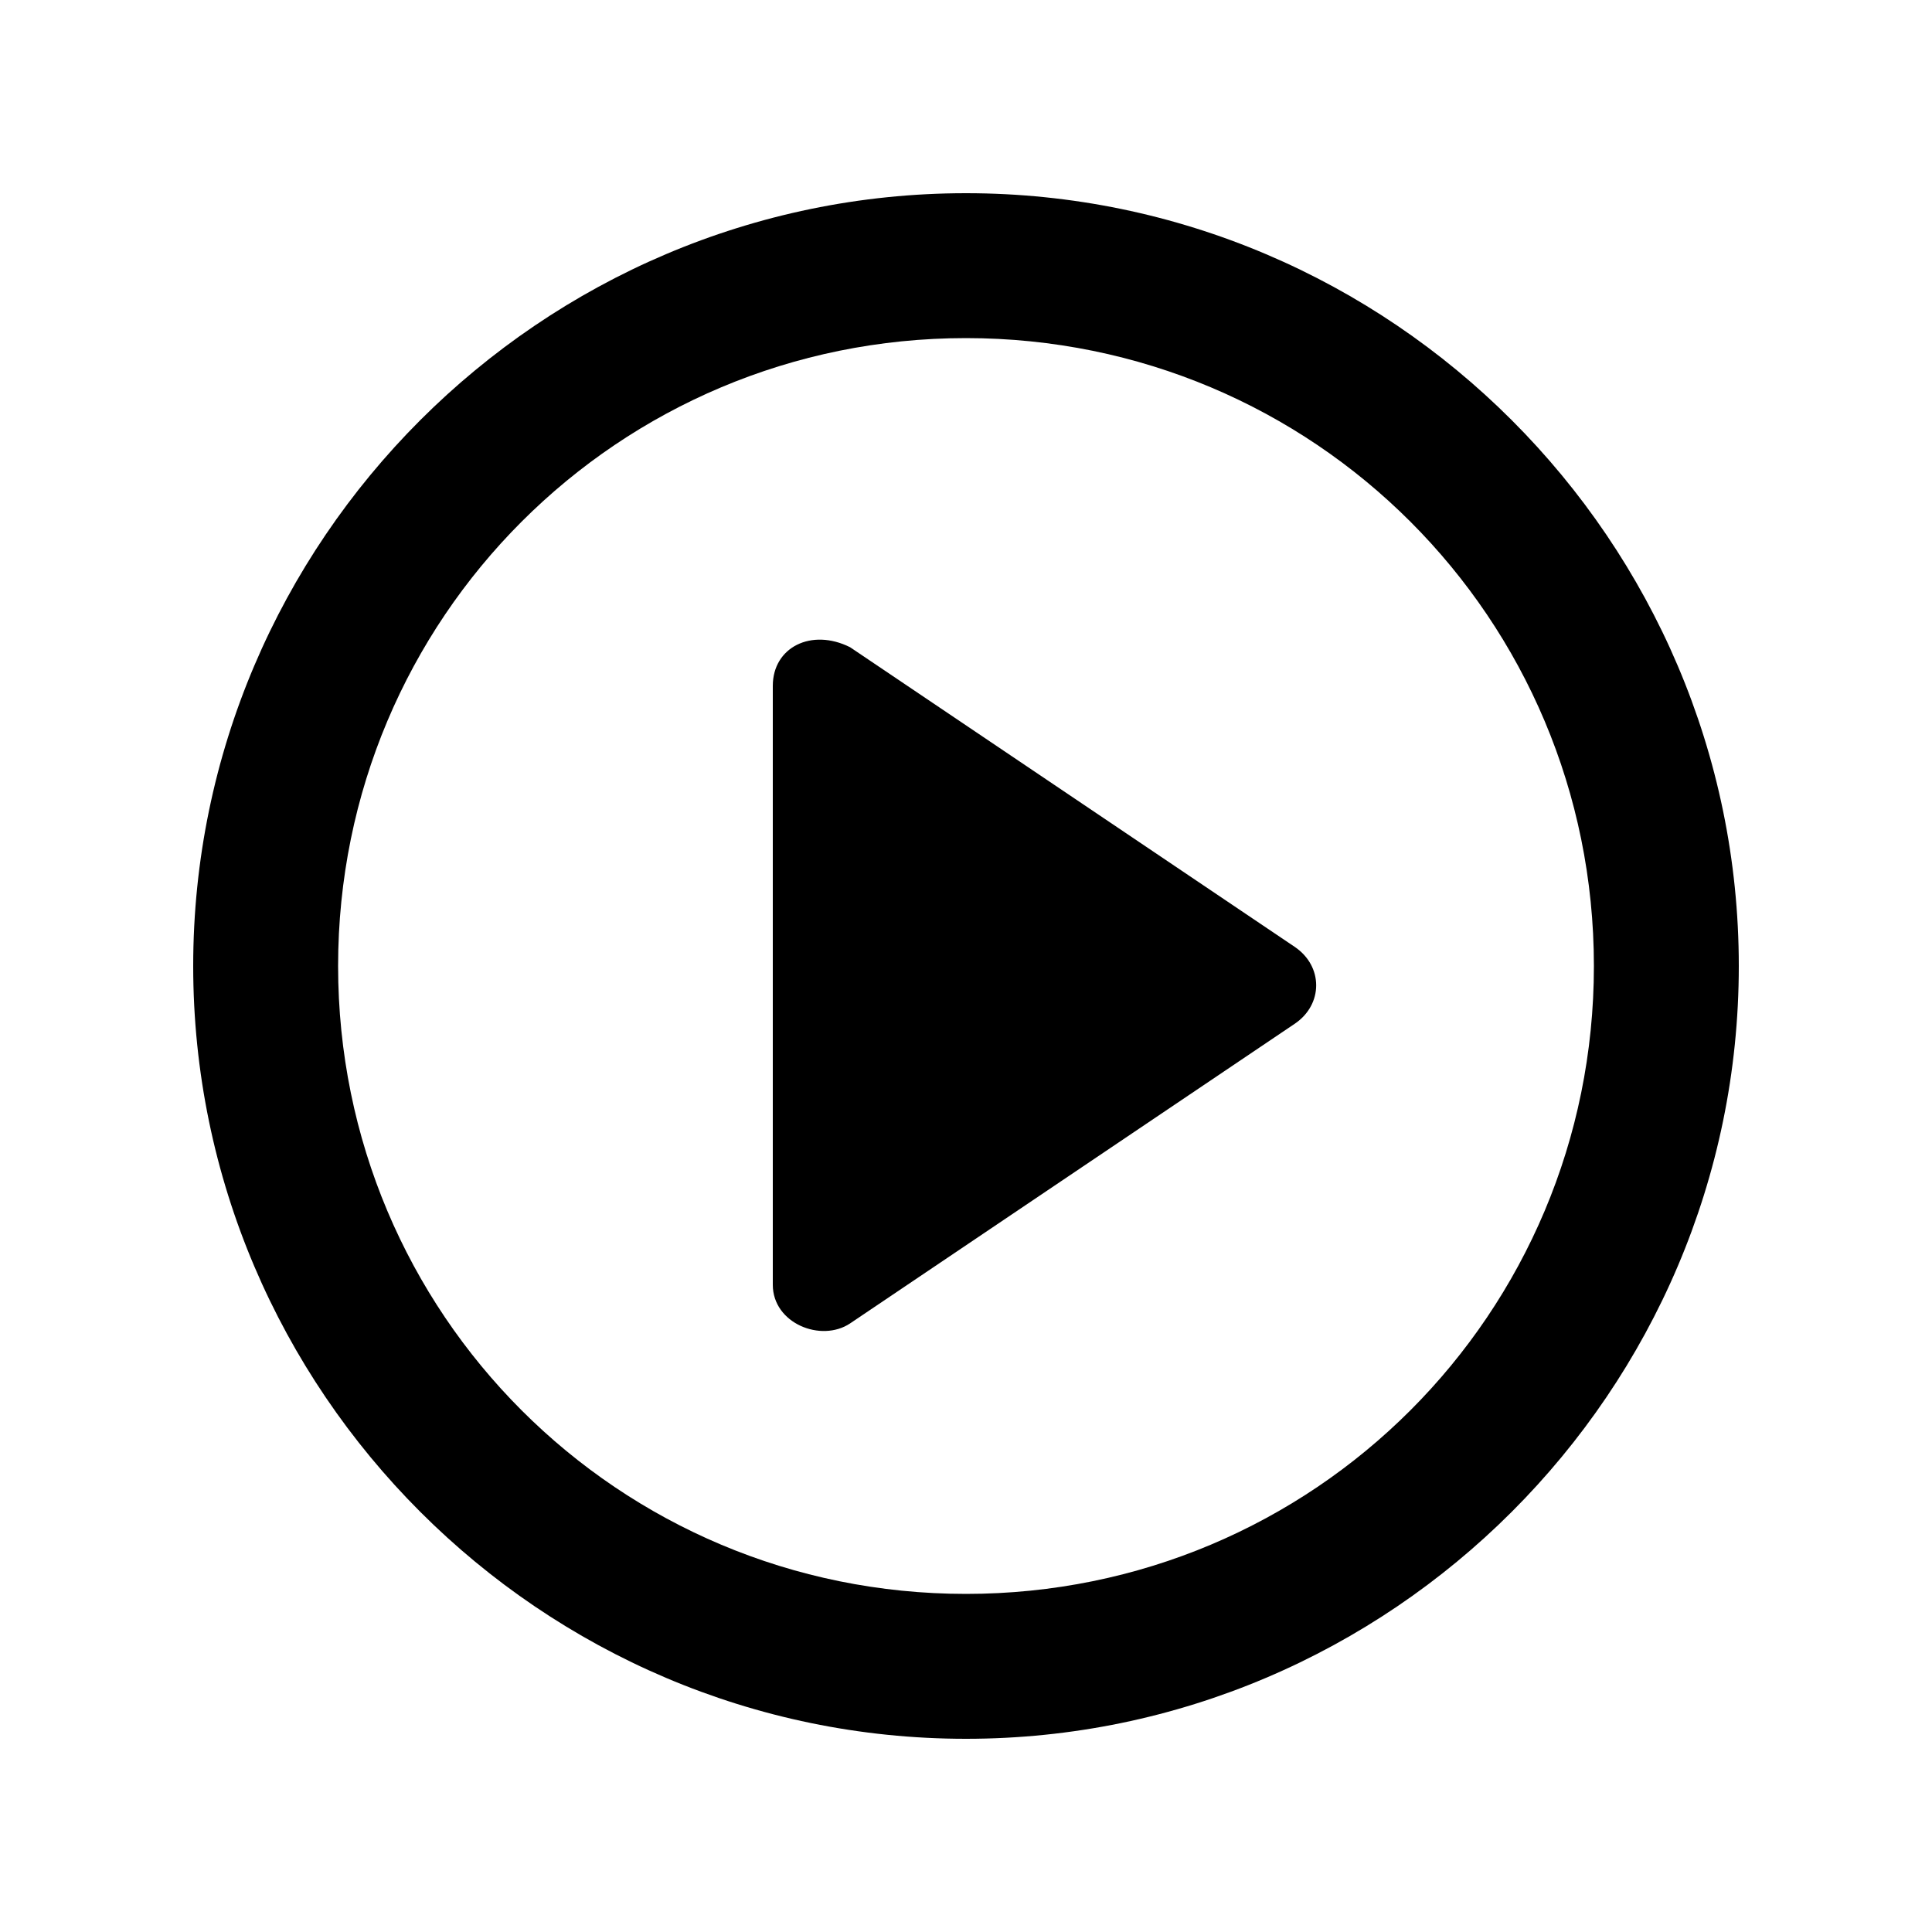 <?xml version="1.0" encoding="utf-8"?>
<!-- Generator: Adobe Illustrator 28.1.0, SVG Export Plug-In . SVG Version: 6.00 Build 0)  -->
<svg version="1.1" id="Layer_1" xmlns="http://www.w3.org/2000/svg" xmlns:xlink="http://www.w3.org/1999/xlink" x="0px" y="0px"
	 viewBox="0 0 20 20" style="enable-background:new 0 0 20 20;" xml:space="preserve">
<g>
	<path d="M10,18c-4.4,0-8-3.6-8-8s3.6-8,8-8s8,3.6,8,8S14.4,18,10,18z M10,3.5c-3.6,0-6.5,2.9-6.5,6.5s2.9,6.5,6.5,6.5
		s6.5-2.9,6.5-6.5S13.6,3.5,10,3.5z"/>
</g>
<g>
	<path d="M8,7.1c0-0.4,0.4-0.6,0.8-0.4l4.6,3.1c0.3,0.2,0.3,0.6,0,0.8l-4.6,3.1c-0.3,0.2-0.8,0-0.8-0.4V7.1z"/>
</g>
</svg>
